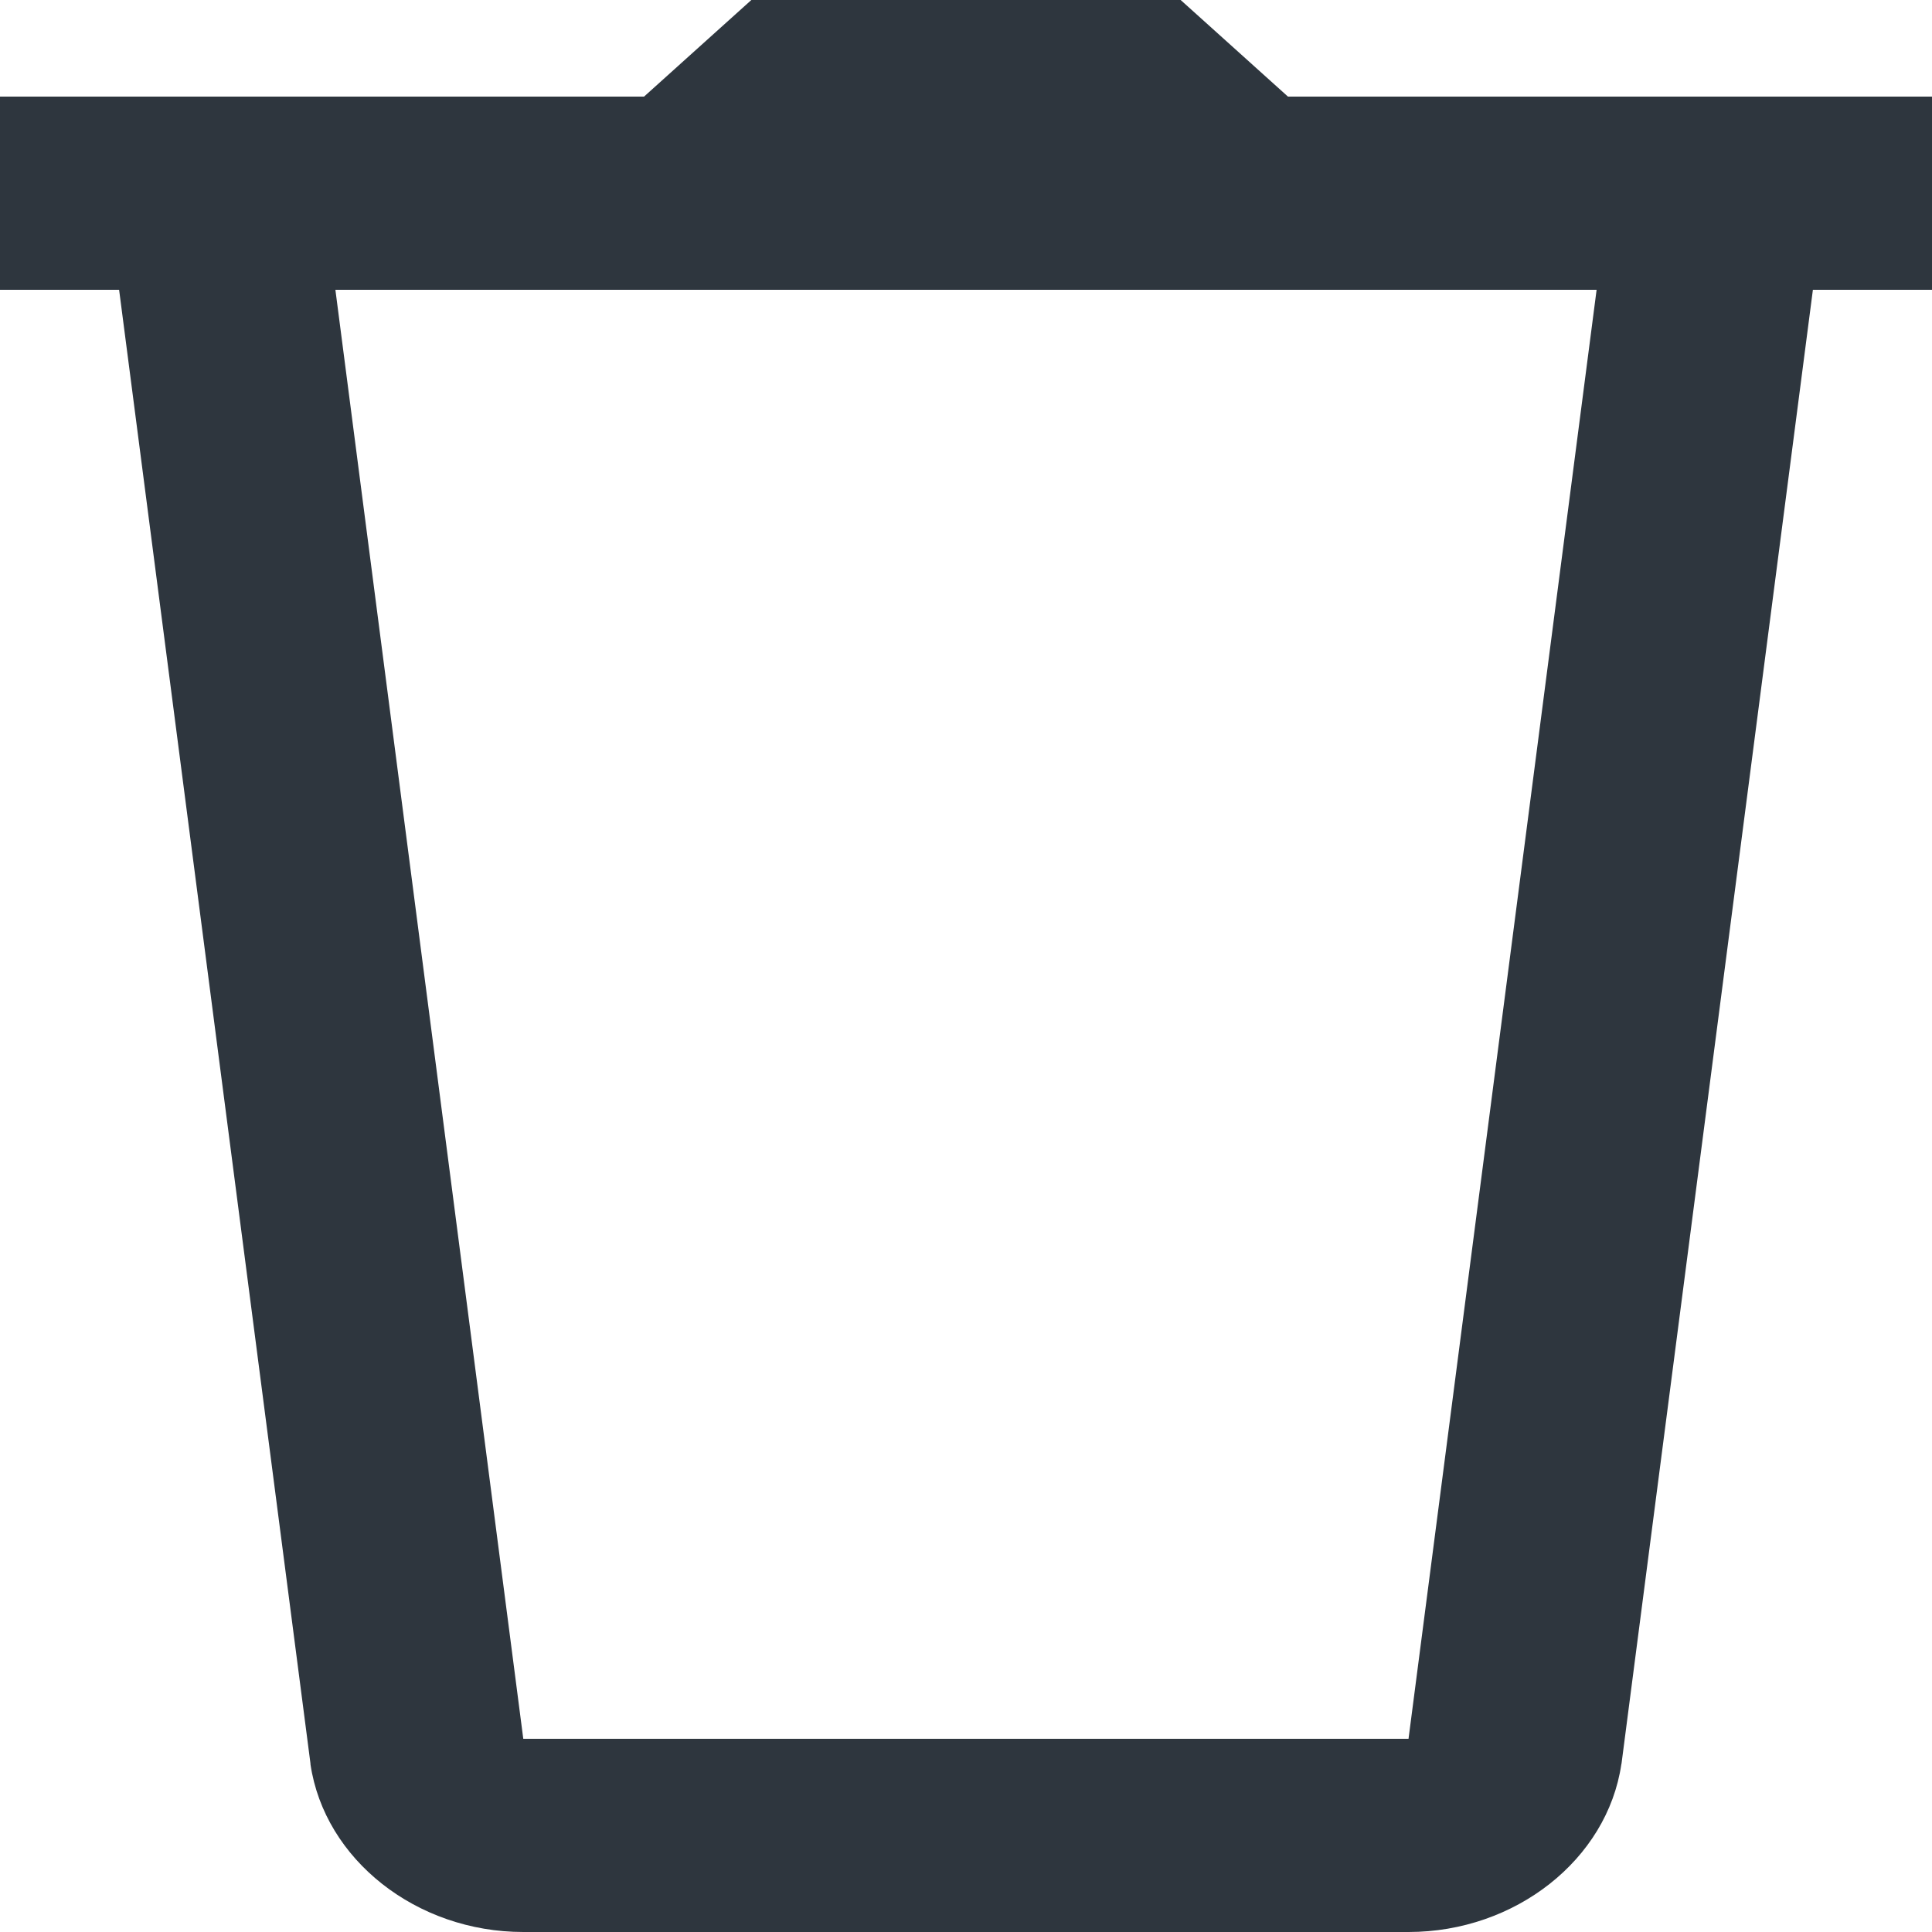 <svg width="20" height="20" viewBox="0 0 20 20" fill="none" xmlns="http://www.w3.org/2000/svg">
<path d="M7.778 0L6.667 1H0V3H1.233L3.214 18.256V18.264C3.36 19.25 4.311 20 5.417 20H14.581C15.686 20 16.638 19.25 16.784 18.264L16.786 18.256L18.767 3H20V1H13.333L12.222 0H7.778ZM3.472 3H16.528L14.581 18H5.417L3.472 3Z" fill="#2E363E"/>
</svg>
